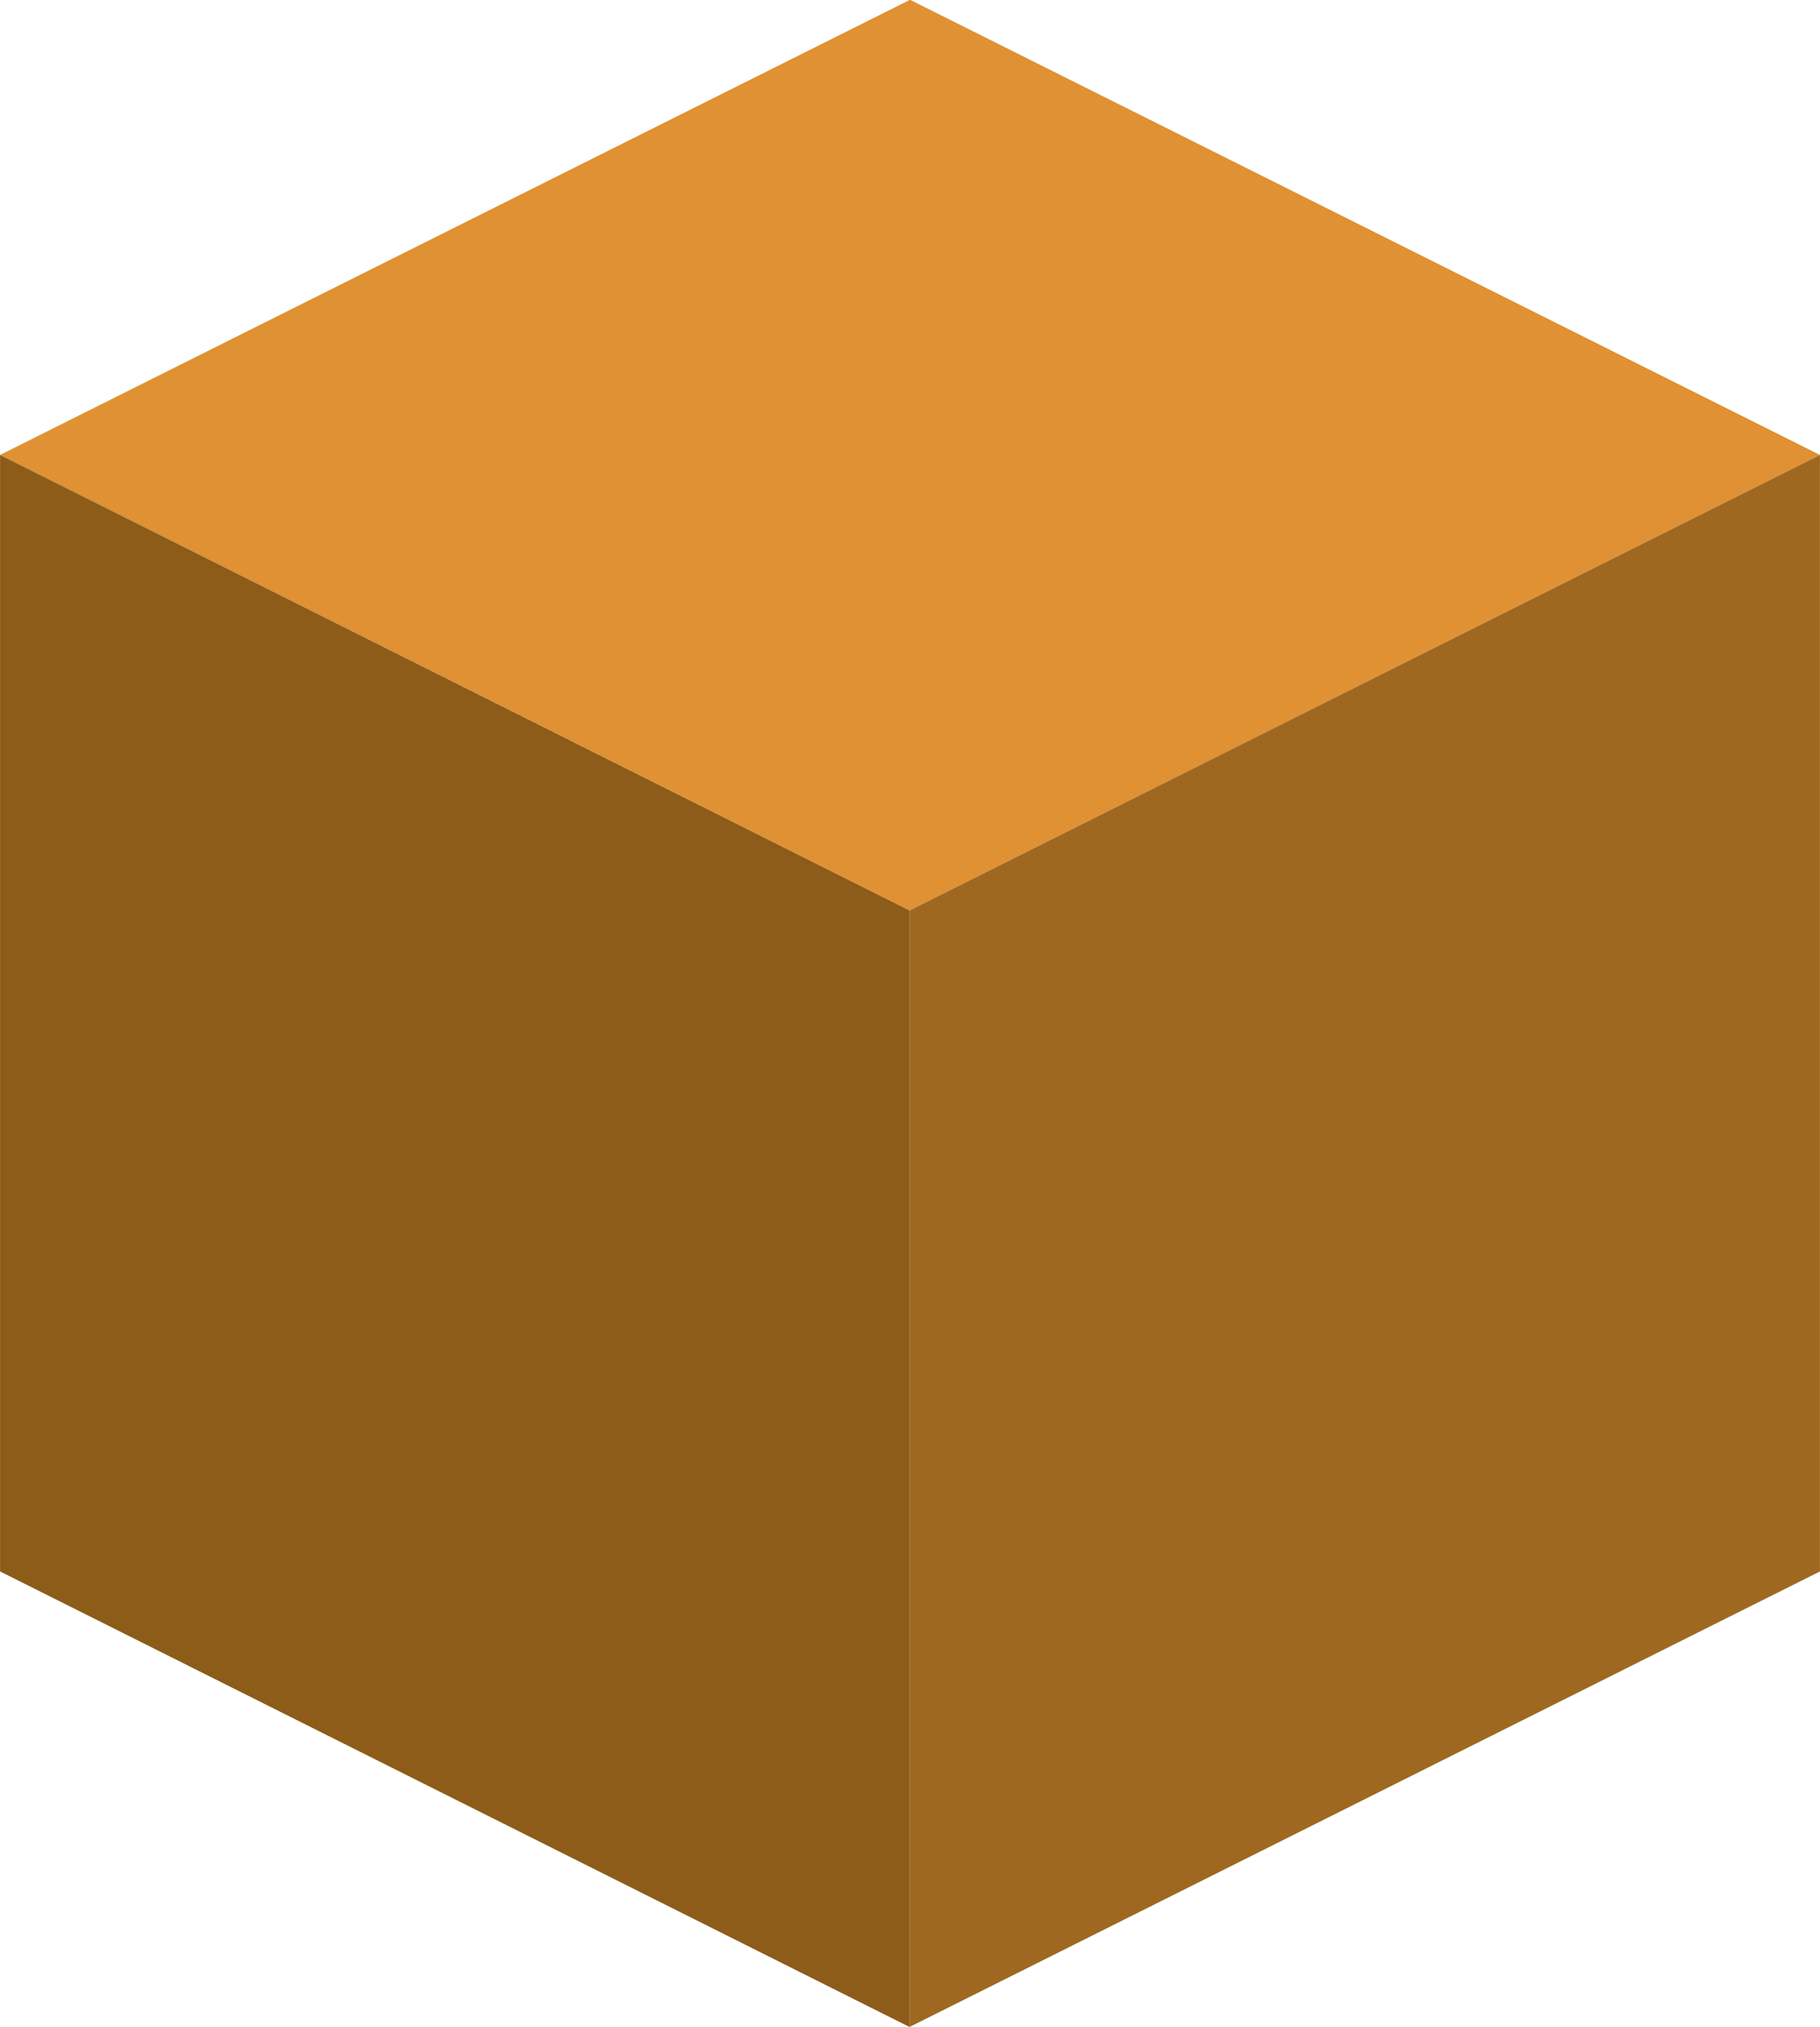 <?xml version="1.0" encoding="utf-8"?>
<!-- Generator: Adobe Illustrator 16.0.4, SVG Export Plug-In . SVG Version: 6.00 Build 0)  -->
<!DOCTYPE svg PUBLIC "-//W3C//DTD SVG 1.1//EN" "http://www.w3.org/Graphics/SVG/1.1/DTD/svg11.dtd">
<svg version="1.1" id="Layer_1" xmlns="http://www.w3.org/2000/svg" xmlns:xlink="http://www.w3.org/1999/xlink" x="0px" y="0px"
	 width="32.617px" height="36.305px" viewBox="0 0 32.617 36.305" enable-background="new 0 0 32.617 36.305" xml:space="preserve">
<g>
	<g enable-background="new    ">
		<g>
			<polygon fill="#DF9133" points="16.309,-0.004 32.616,8.149 16.3,16.309 0.001,8.149 			"/>
		</g>
		<g>
			<polygon fill="#9E6820" points="32.616,8.149 32.616,28.149 16.3,36.309 16.3,16.309 			"/>
		</g>
		<g>
			<polygon fill="#8C5C18" points="16.3,16.309 16.3,36.309 0.001,28.149 0.001,8.149 			"/>
		</g>
	</g>
</g>
</svg>
